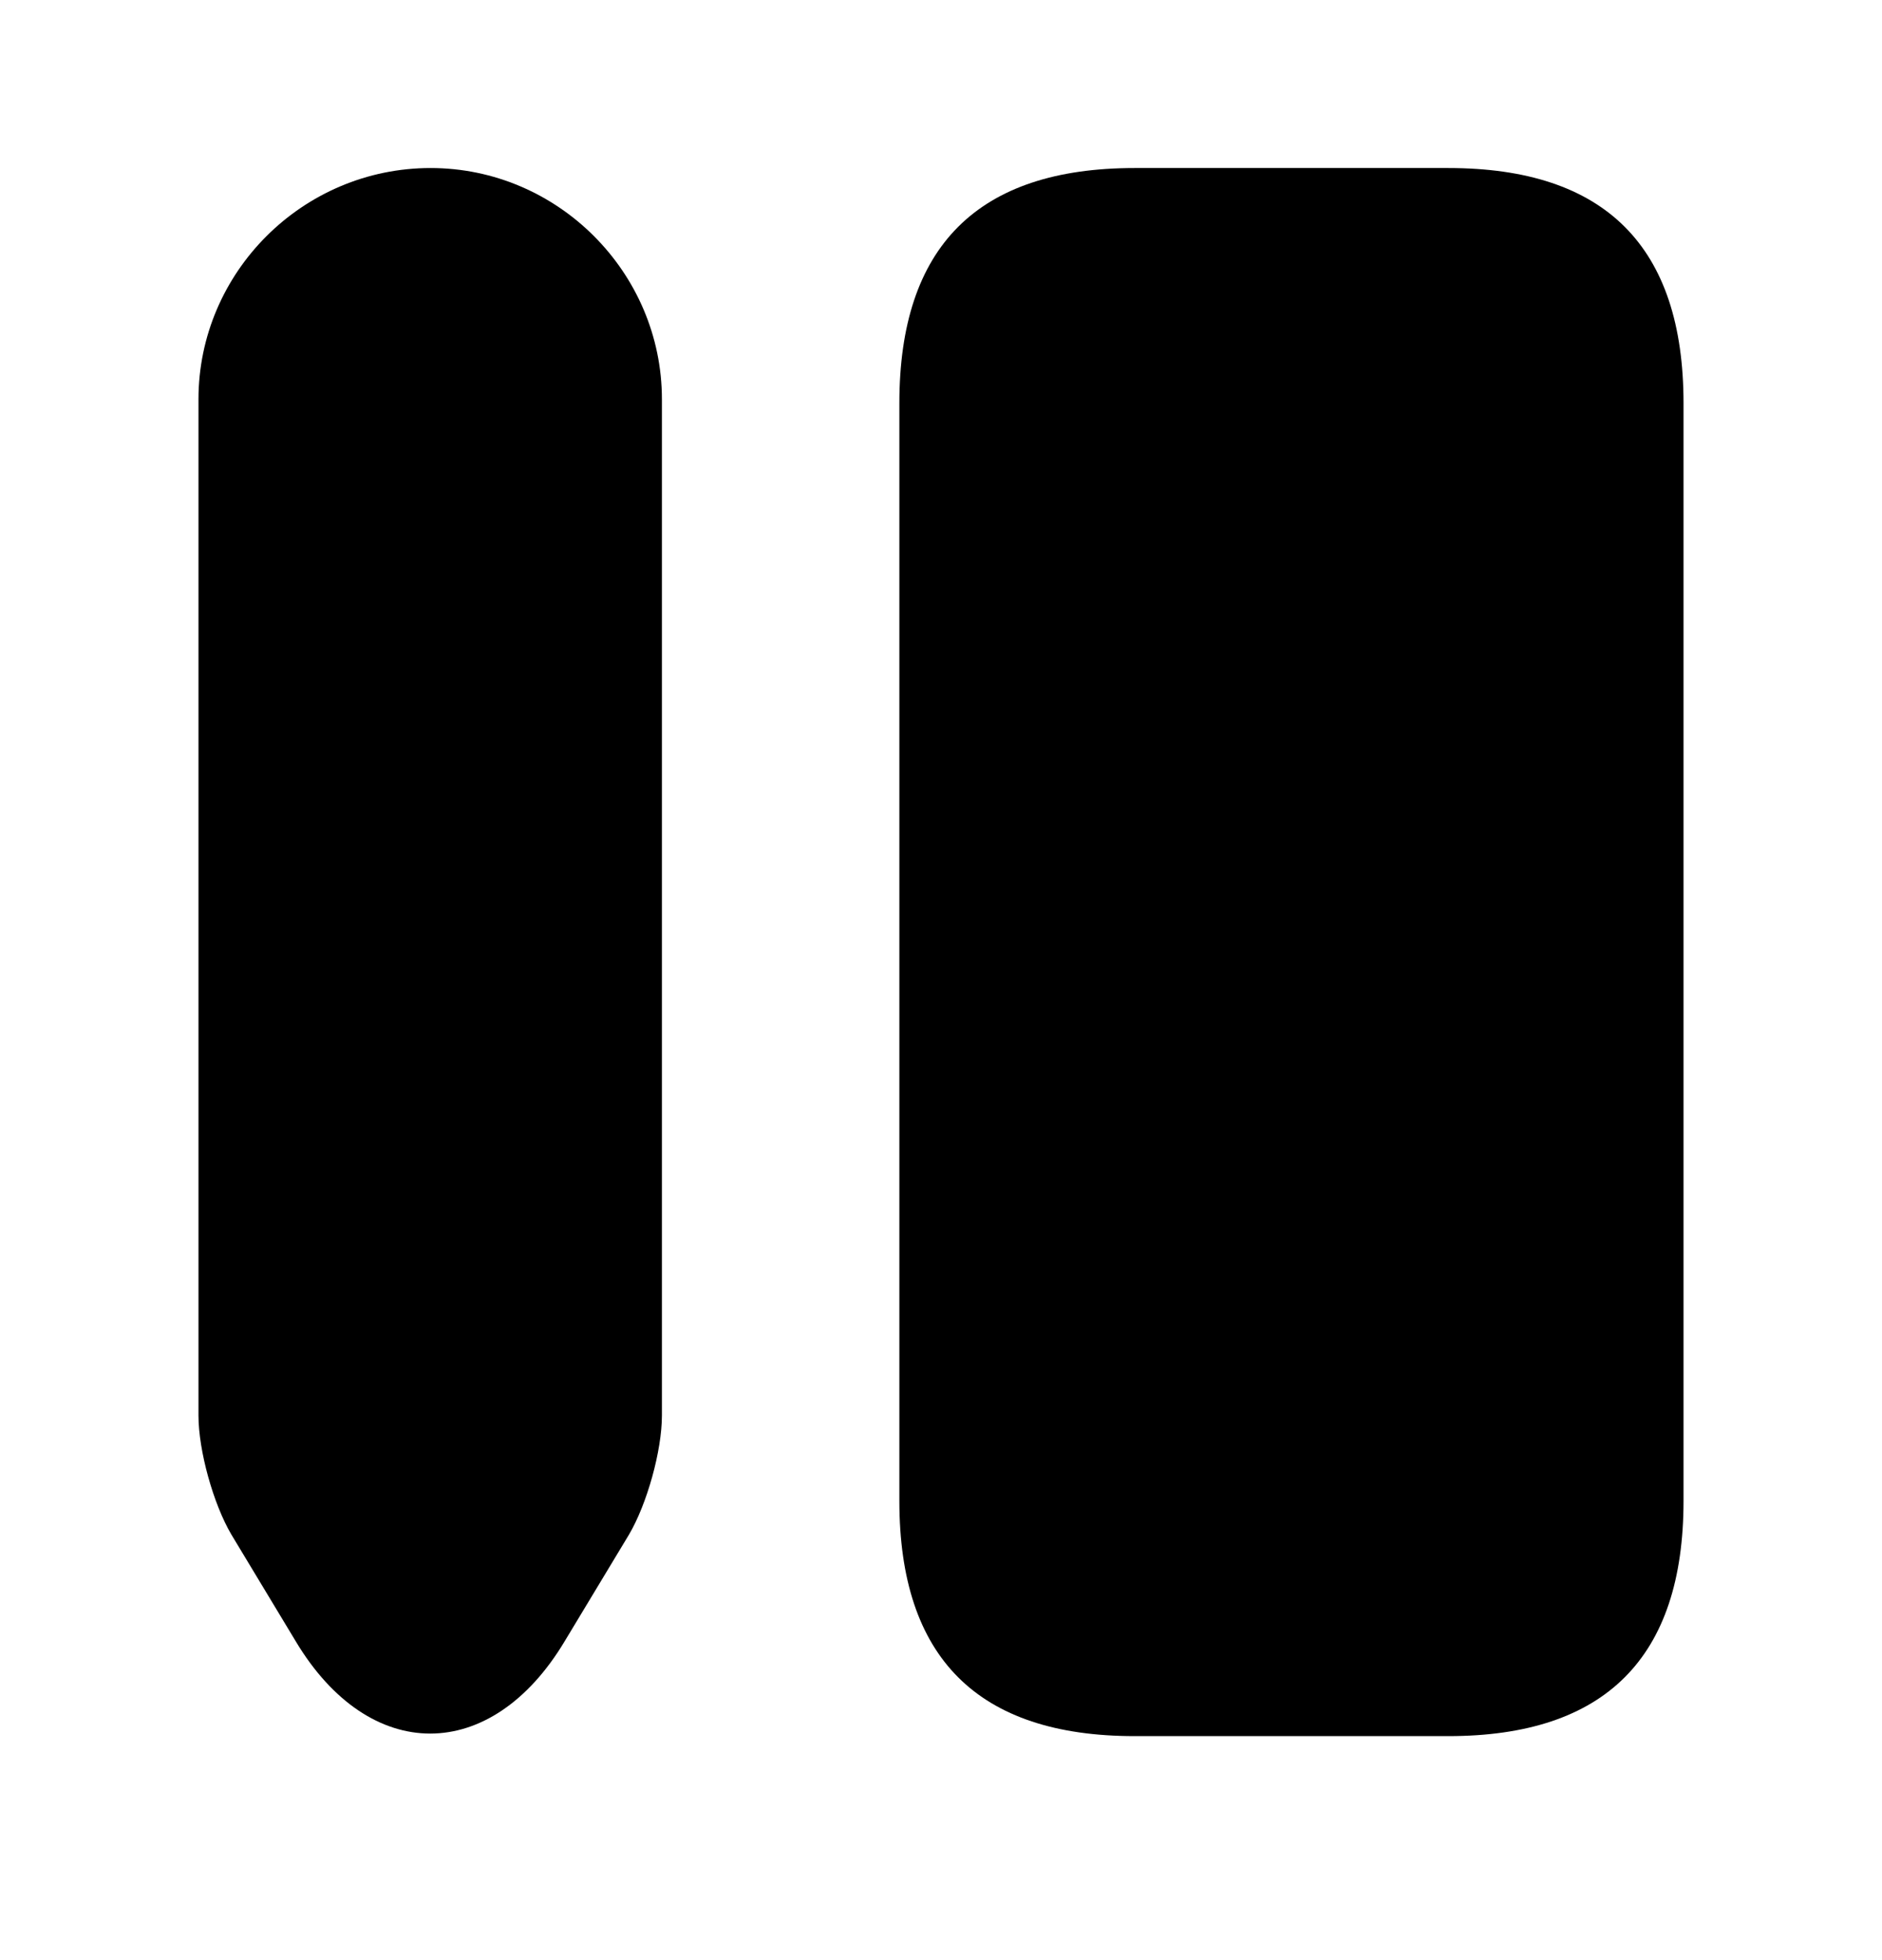 <svg viewBox="0 0 24 25" fill="none" xmlns="http://www.w3.org/2000/svg">
<path d="M21.469 19.143V5.143C21.469 3.143 20.469 2.143 18.469 2.143H14.469C12.469 2.143 11.469 3.143 11.469 5.143V19.143C11.469 21.143 12.469 22.143 14.469 22.143H18.469C20.469 22.143 21.469 21.143 21.469 19.143Z" stroke-width="1.5" stroke-linecap="round" style="fill: currentColor;"></path>
<path d="M11.469 6.143H16.469" stroke-width="1.5" stroke-linecap="round" style="fill: currentColor;"></path>
<path d="M11.469 18.143H15.469" stroke-width="1.5" stroke-linecap="round" style="fill: currentColor;"></path>
<path d="M11.469 14.092L16.469 14.142" stroke-width="1.5" stroke-linecap="round" style="fill: currentColor;"></path>
<path d="M11.469 10.143H14.469" stroke-width="1.5" stroke-linecap="round" style="fill: currentColor;"></path>
<path d="M5.491 2.143C3.861 2.143 2.531 3.473 2.531 5.093V18.053C2.531 18.503 2.721 19.183 2.951 19.573L3.771 20.933C4.711 22.503 6.261 22.503 7.201 20.933L8.021 19.573C8.251 19.183 8.441 18.503 8.441 18.053V5.093C8.441 3.473 7.111 2.143 5.491 2.143Z" stroke-width="1.5" stroke-linecap="round" style="fill: currentColor;"></path>
<path d="M8.441 7.143H2.531" stroke-width="1.5" stroke-linecap="round" style="fill: currentColor;"></path>
</svg>